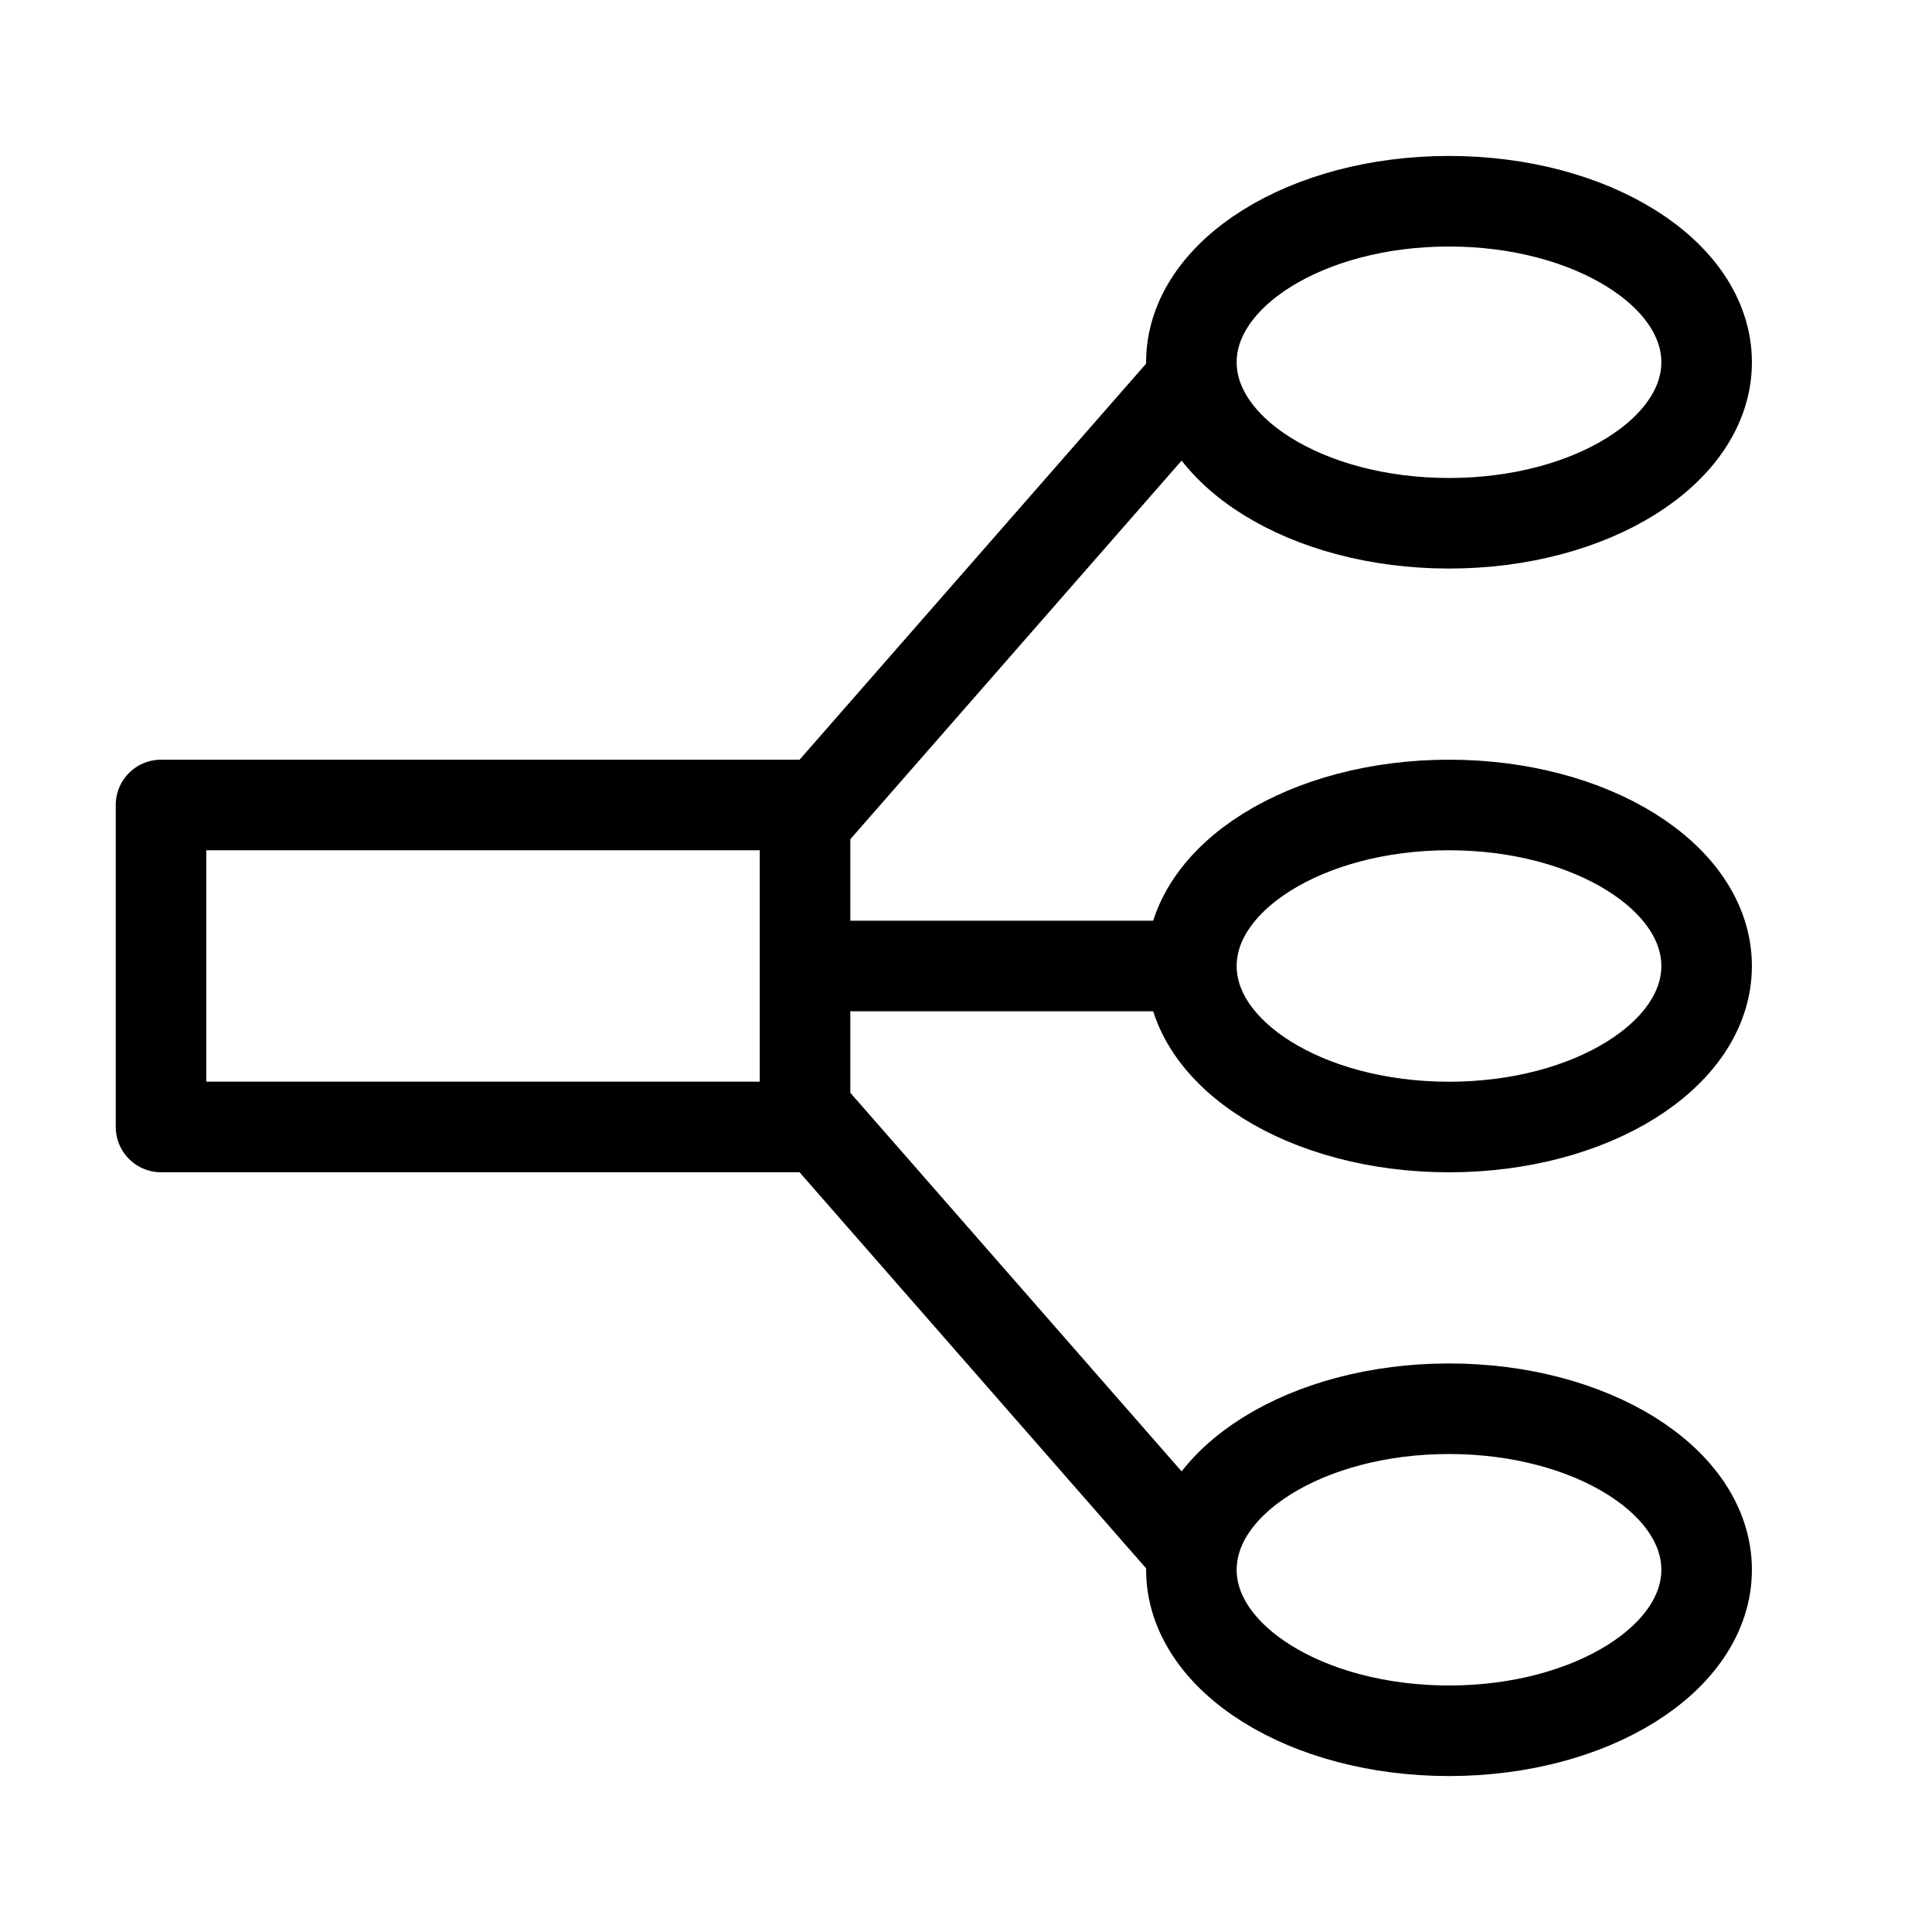 <?xml version = "1.0" standalone = "no"?>
<svg xmlns="http://www.w3.org/2000/svg" viewBox="0 0 32 32" font-family="sans-serif" xmlns:xlink="http://www.w3.org/1999/xlink"><rect transform="matrix(1,0,0,1,8,16)" fill="rgb(0,0,0)" fill-opacity="0" stroke="rgb(0,0,0)" stroke-opacity="1" stroke-width="1.5" x="-5.333" y="-2.667" width="10.667" height="5.333" stroke-linecap="round" stroke-linejoin="round"/><ellipse transform="matrix(1,0,0,1,24,16)" fill="rgb(0,0,0)" fill-opacity="0" stroke="rgb(0,0,0)" stroke-opacity="1" stroke-width="1.5" cx="0" cy="0" rx="4.267" ry="2.667"/><ellipse transform="matrix(1,0,0,1,24,6)" fill="rgb(0,0,0)" fill-opacity="0" stroke="rgb(0,0,0)" stroke-opacity="1" stroke-width="1.5" cx="0" cy="0" rx="4.267" ry="2.667"/><ellipse transform="matrix(1,0,0,1,24,26)" fill="rgb(0,0,0)" fill-opacity="0" stroke="rgb(0,0,0)" stroke-opacity="1" stroke-width="1.5" cx="0" cy="0" rx="4.267" ry="2.667"/><path fill="rgb(0,0,0)" fill-opacity="0" stroke="rgb(0,0,0)" stroke-opacity="1" stroke-width="1.5" d="M13,16 l7,0"/><path fill="rgb(0,0,0)" fill-opacity="0" stroke="rgb(0,0,0)" stroke-opacity="1" stroke-width="1.5" d="M13,14 l7,-8"/><path fill="rgb(0,0,0)" fill-opacity="0" stroke="rgb(0,0,0)" stroke-opacity="1" stroke-width="1.5" d="M13,18 l7,8"/></svg>